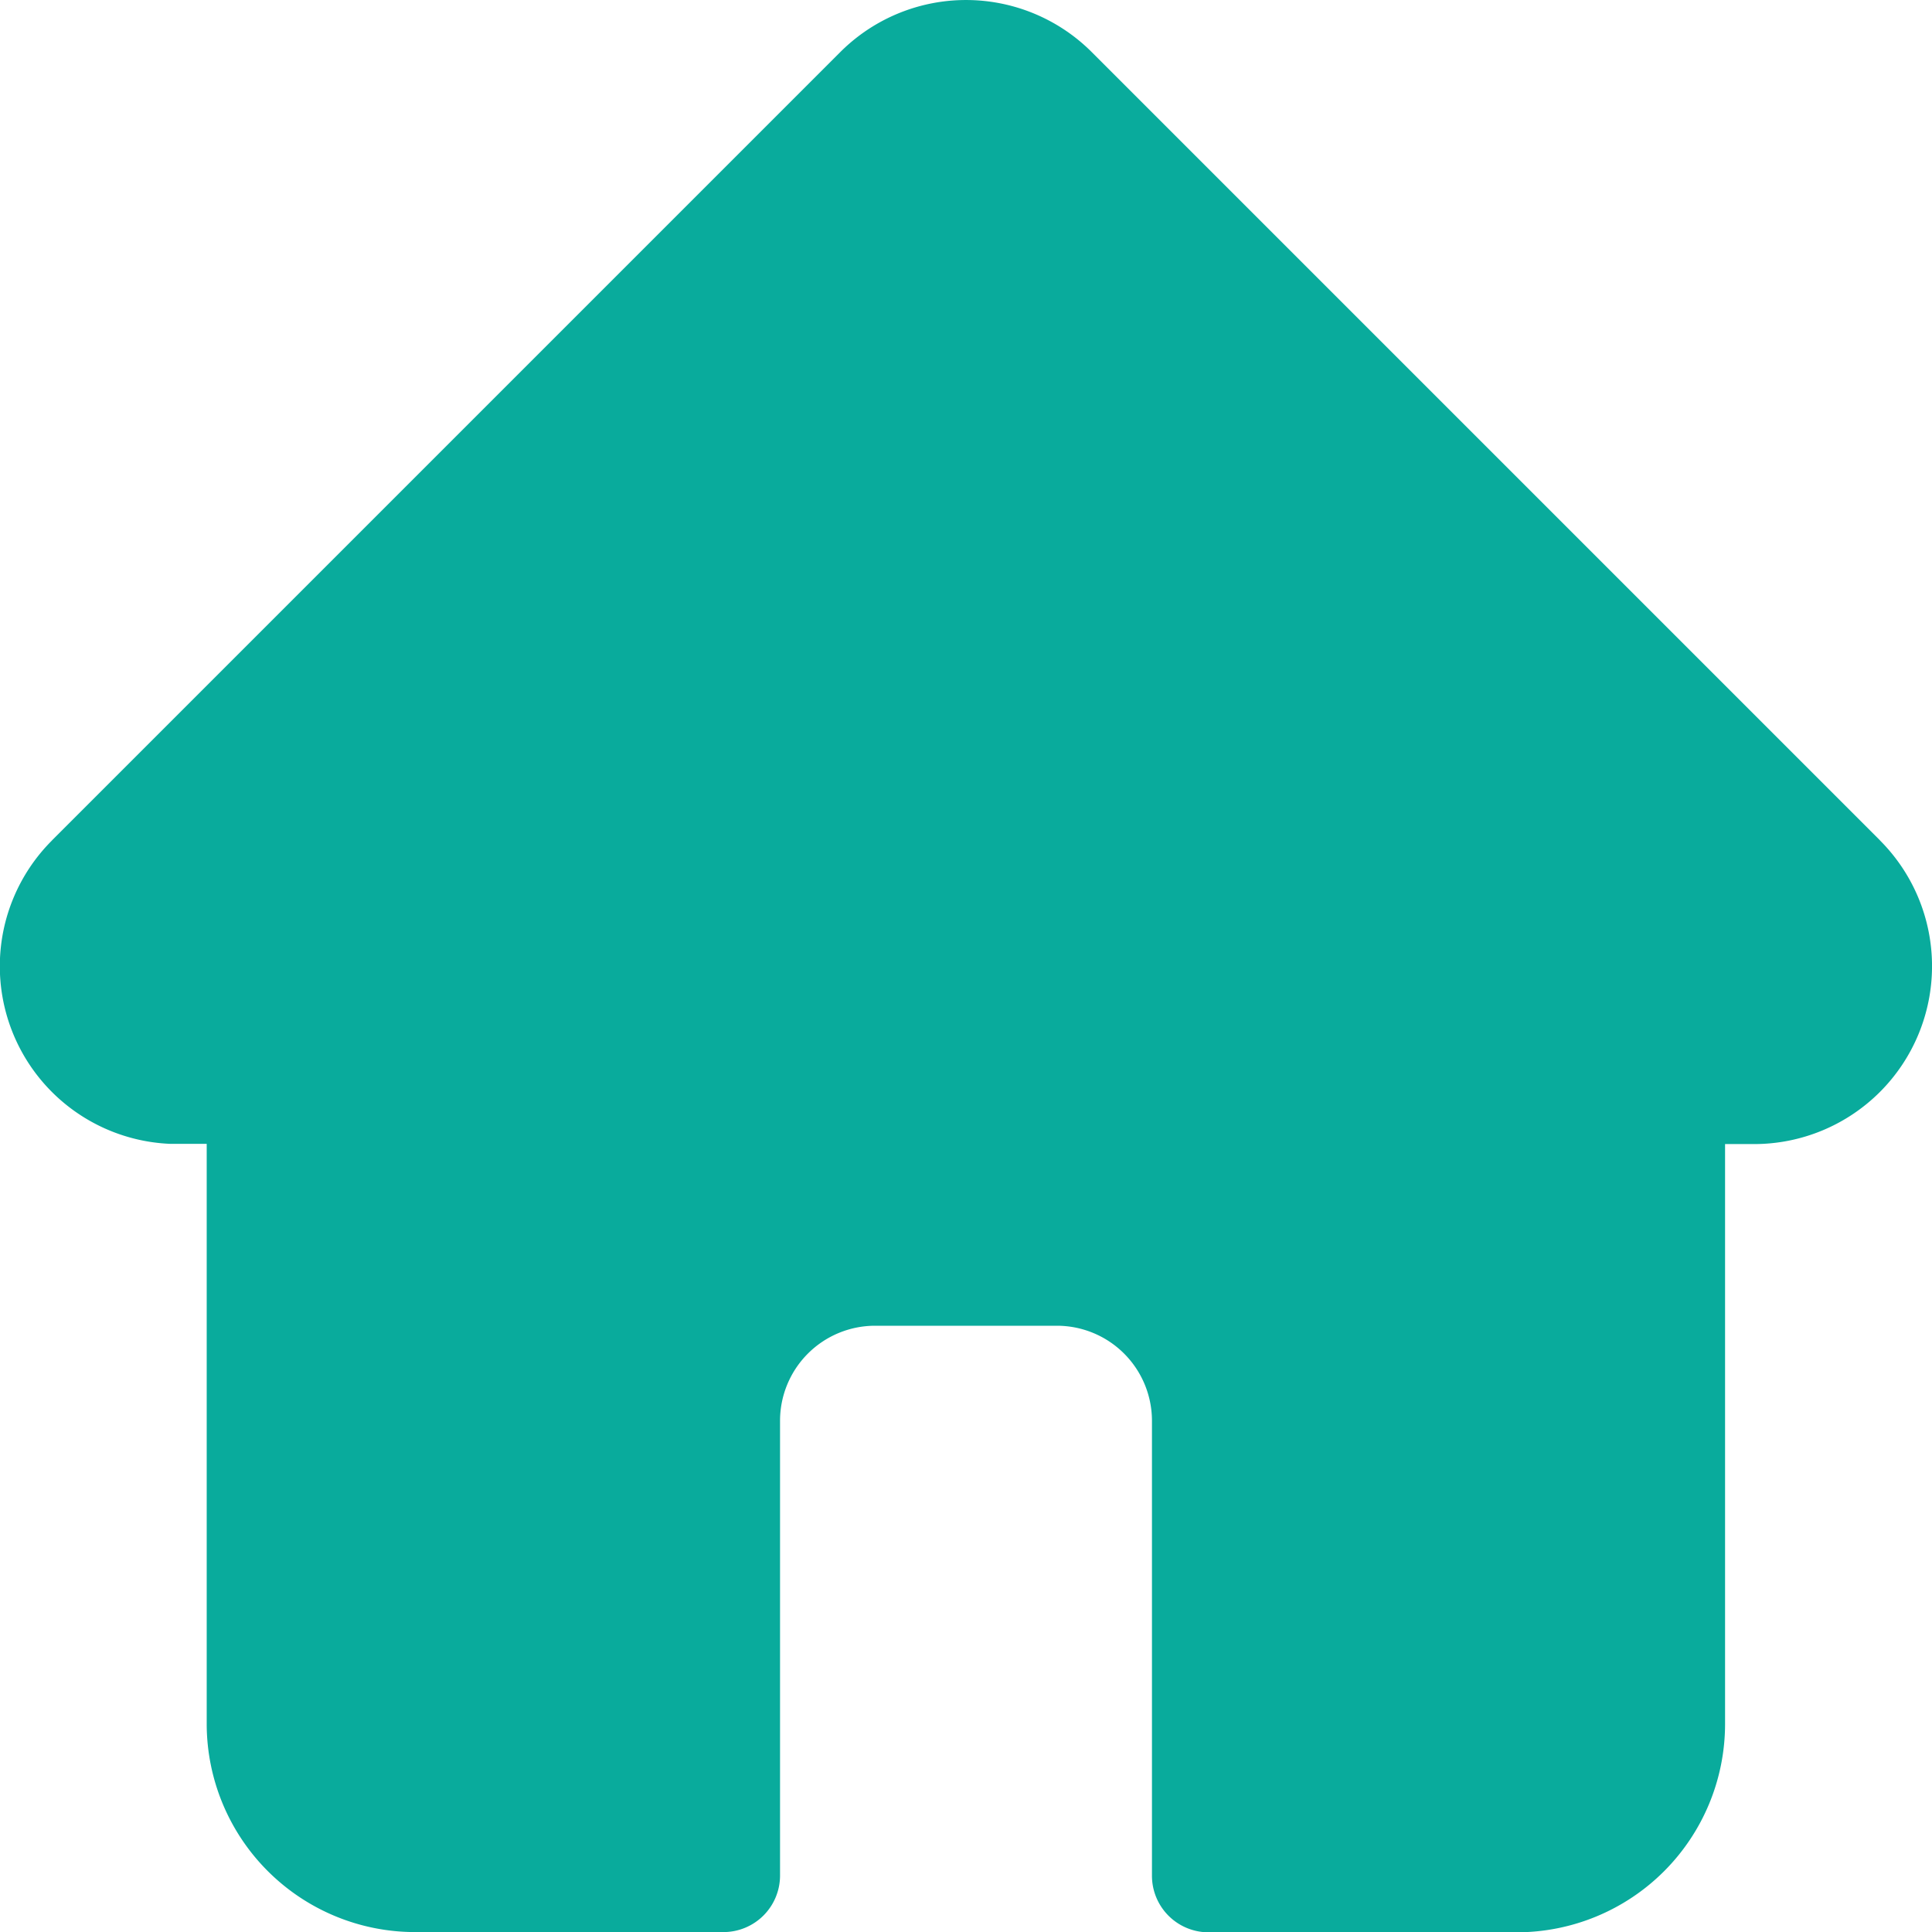 <svg height="25.239" viewBox="0 0 25.236 25.239" width="25.236" xmlns="http://www.w3.org/2000/svg"><g transform="translate(0 0.001)"><path d="M24.558,10.977l0,0L14.261.68a2.323,2.323,0,0,0-3.286,0L.685,10.97l-.01.011a2.322,2.322,0,0,0,1.546,3.959q.036,0,.072,0H2.7v7.577a2.722,2.722,0,0,0,2.719,2.719H9.45a.739.739,0,0,0,.739-.739v-5.94a1.242,1.242,0,0,1,1.241-1.241h2.376a1.242,1.242,0,0,1,1.241,1.241V24.5a.739.739,0,0,0,.739.739h4.028a2.722,2.722,0,0,0,2.719-2.719V14.943h.38a2.324,2.324,0,0,0,1.644-3.966Zm0,0" fill="#09ab9c"/></g></svg>